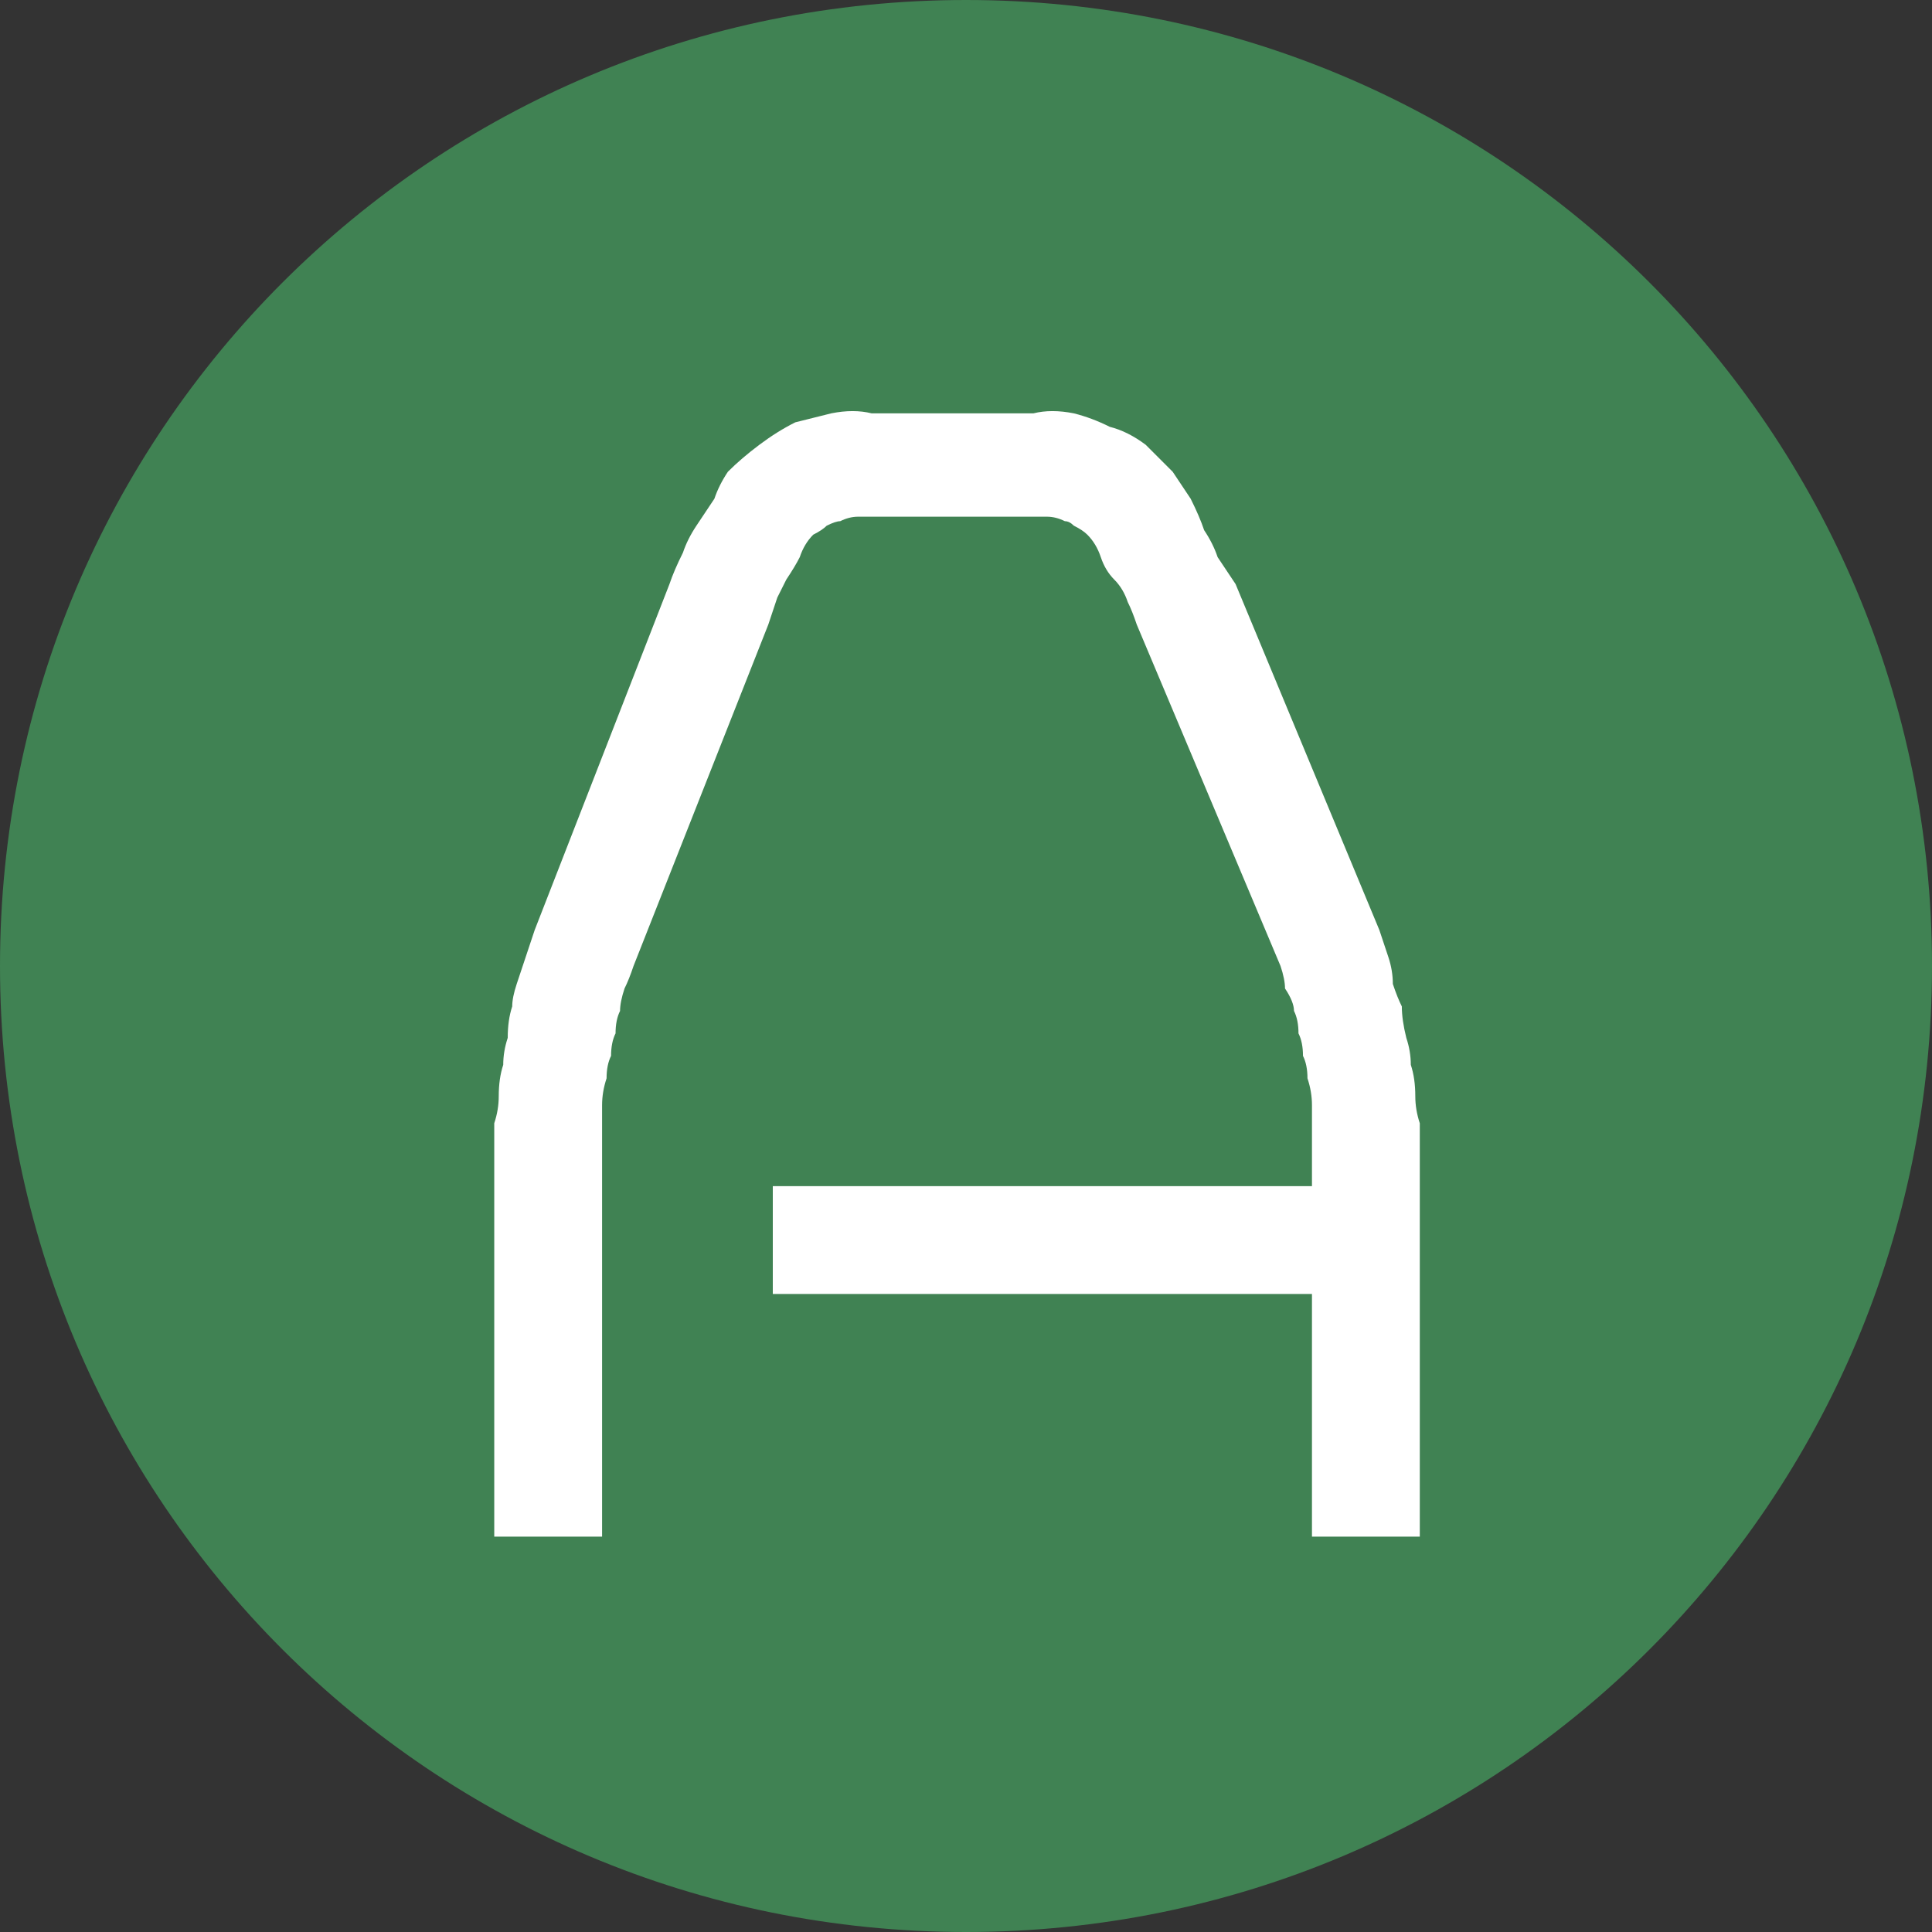 <svg version="1.2" xmlns="http://www.w3.org/2000/svg" viewBox="0 0 43 43" width="43" height="43"><rect x="0" y="0" width="43" height="43" fill="#333333" stroke="none"/><style>.a{fill:#408253}.b{fill:#fff}</style><path class="a" d="m21.5 43c-11.9 0-21.5-9.6-21.5-21.5 0-11.9 9.6-21.5 21.5-21.5 11.9 0 21.5 9.6 21.5 21.5 0 11.9-9.6 21.5-21.5 21.5z"/><path fill-rule="evenodd" class="b" d="m31.6 34.2h-2.4v-5.4h-12v-2.4h12v-0.7q0-0.3 0-0.6 0-0.3 0-0.5 0-0.3-0.1-0.6 0-0.3-0.1-0.5 0-0.3-0.1-0.5 0-0.3-0.1-0.5 0-0.2-0.2-0.5 0-0.2-0.1-0.5l-3.2-7.6q-0.1-0.3-0.2-0.5-0.1-0.3-0.3-0.5-0.2-0.2-0.3-0.5-0.1-0.3-0.3-0.5-0.1-0.1-0.3-0.2-0.1-0.1-0.2-0.1-0.2-0.1-0.4-0.1-0.2 0-0.3 0h-3.6q-0.2 0-0.3 0-0.2 0-0.4 0.1-0.1 0-0.3 0.1-0.1 0.1-0.3 0.2-0.2 0.2-0.3 0.5-0.1 0.2-0.3 0.5-0.1 0.2-0.2 0.4-0.1 0.3-0.2 0.6l-3 7.6q-0.1 0.3-0.2 0.5-0.1 0.3-0.1 0.5-0.1 0.2-0.1 0.5-0.1 0.2-0.1 0.5-0.1 0.2-0.1 0.5-0.1 0.3-0.1 0.6 0 0.2 0 0.5 0 0.3 0 0.6v8.5h-2.4v-8.5q0-0.4 0-0.7 0.1-0.3 0.1-0.6 0-0.4 0.1-0.7 0-0.3 0.1-0.6 0-0.4 0.1-0.7 0-0.2 0.1-0.5 0.1-0.3 0.2-0.6 0.1-0.3 0.2-0.6l3-7.7q0.1-0.3 0.3-0.7 0.1-0.3 0.3-0.6 0.2-0.3 0.4-0.6 0.1-0.3 0.3-0.6 0.3-0.3 0.7-0.6 0.4-0.3 0.8-0.5 0.4-0.1 0.8-0.2 0.5-0.1 0.9 0h3.6q0.4-0.1 0.9 0 0.4 0.1 0.8 0.3 0.4 0.1 0.8 0.4 0.3 0.3 0.6 0.6 0.2 0.3 0.4 0.6 0.2 0.4 0.3 0.7 0.2 0.3 0.3 0.6 0.2 0.3 0.4 0.6l3.2 7.7q0.1 0.3 0.2 0.6 0.1 0.3 0.1 0.6 0.1 0.3 0.2 0.5 0 0.3 0.1 0.7 0.1 0.3 0.1 0.6 0.1 0.3 0.1 0.7 0 0.3 0.1 0.6 0 0.3 0 0.7z"/></svg>